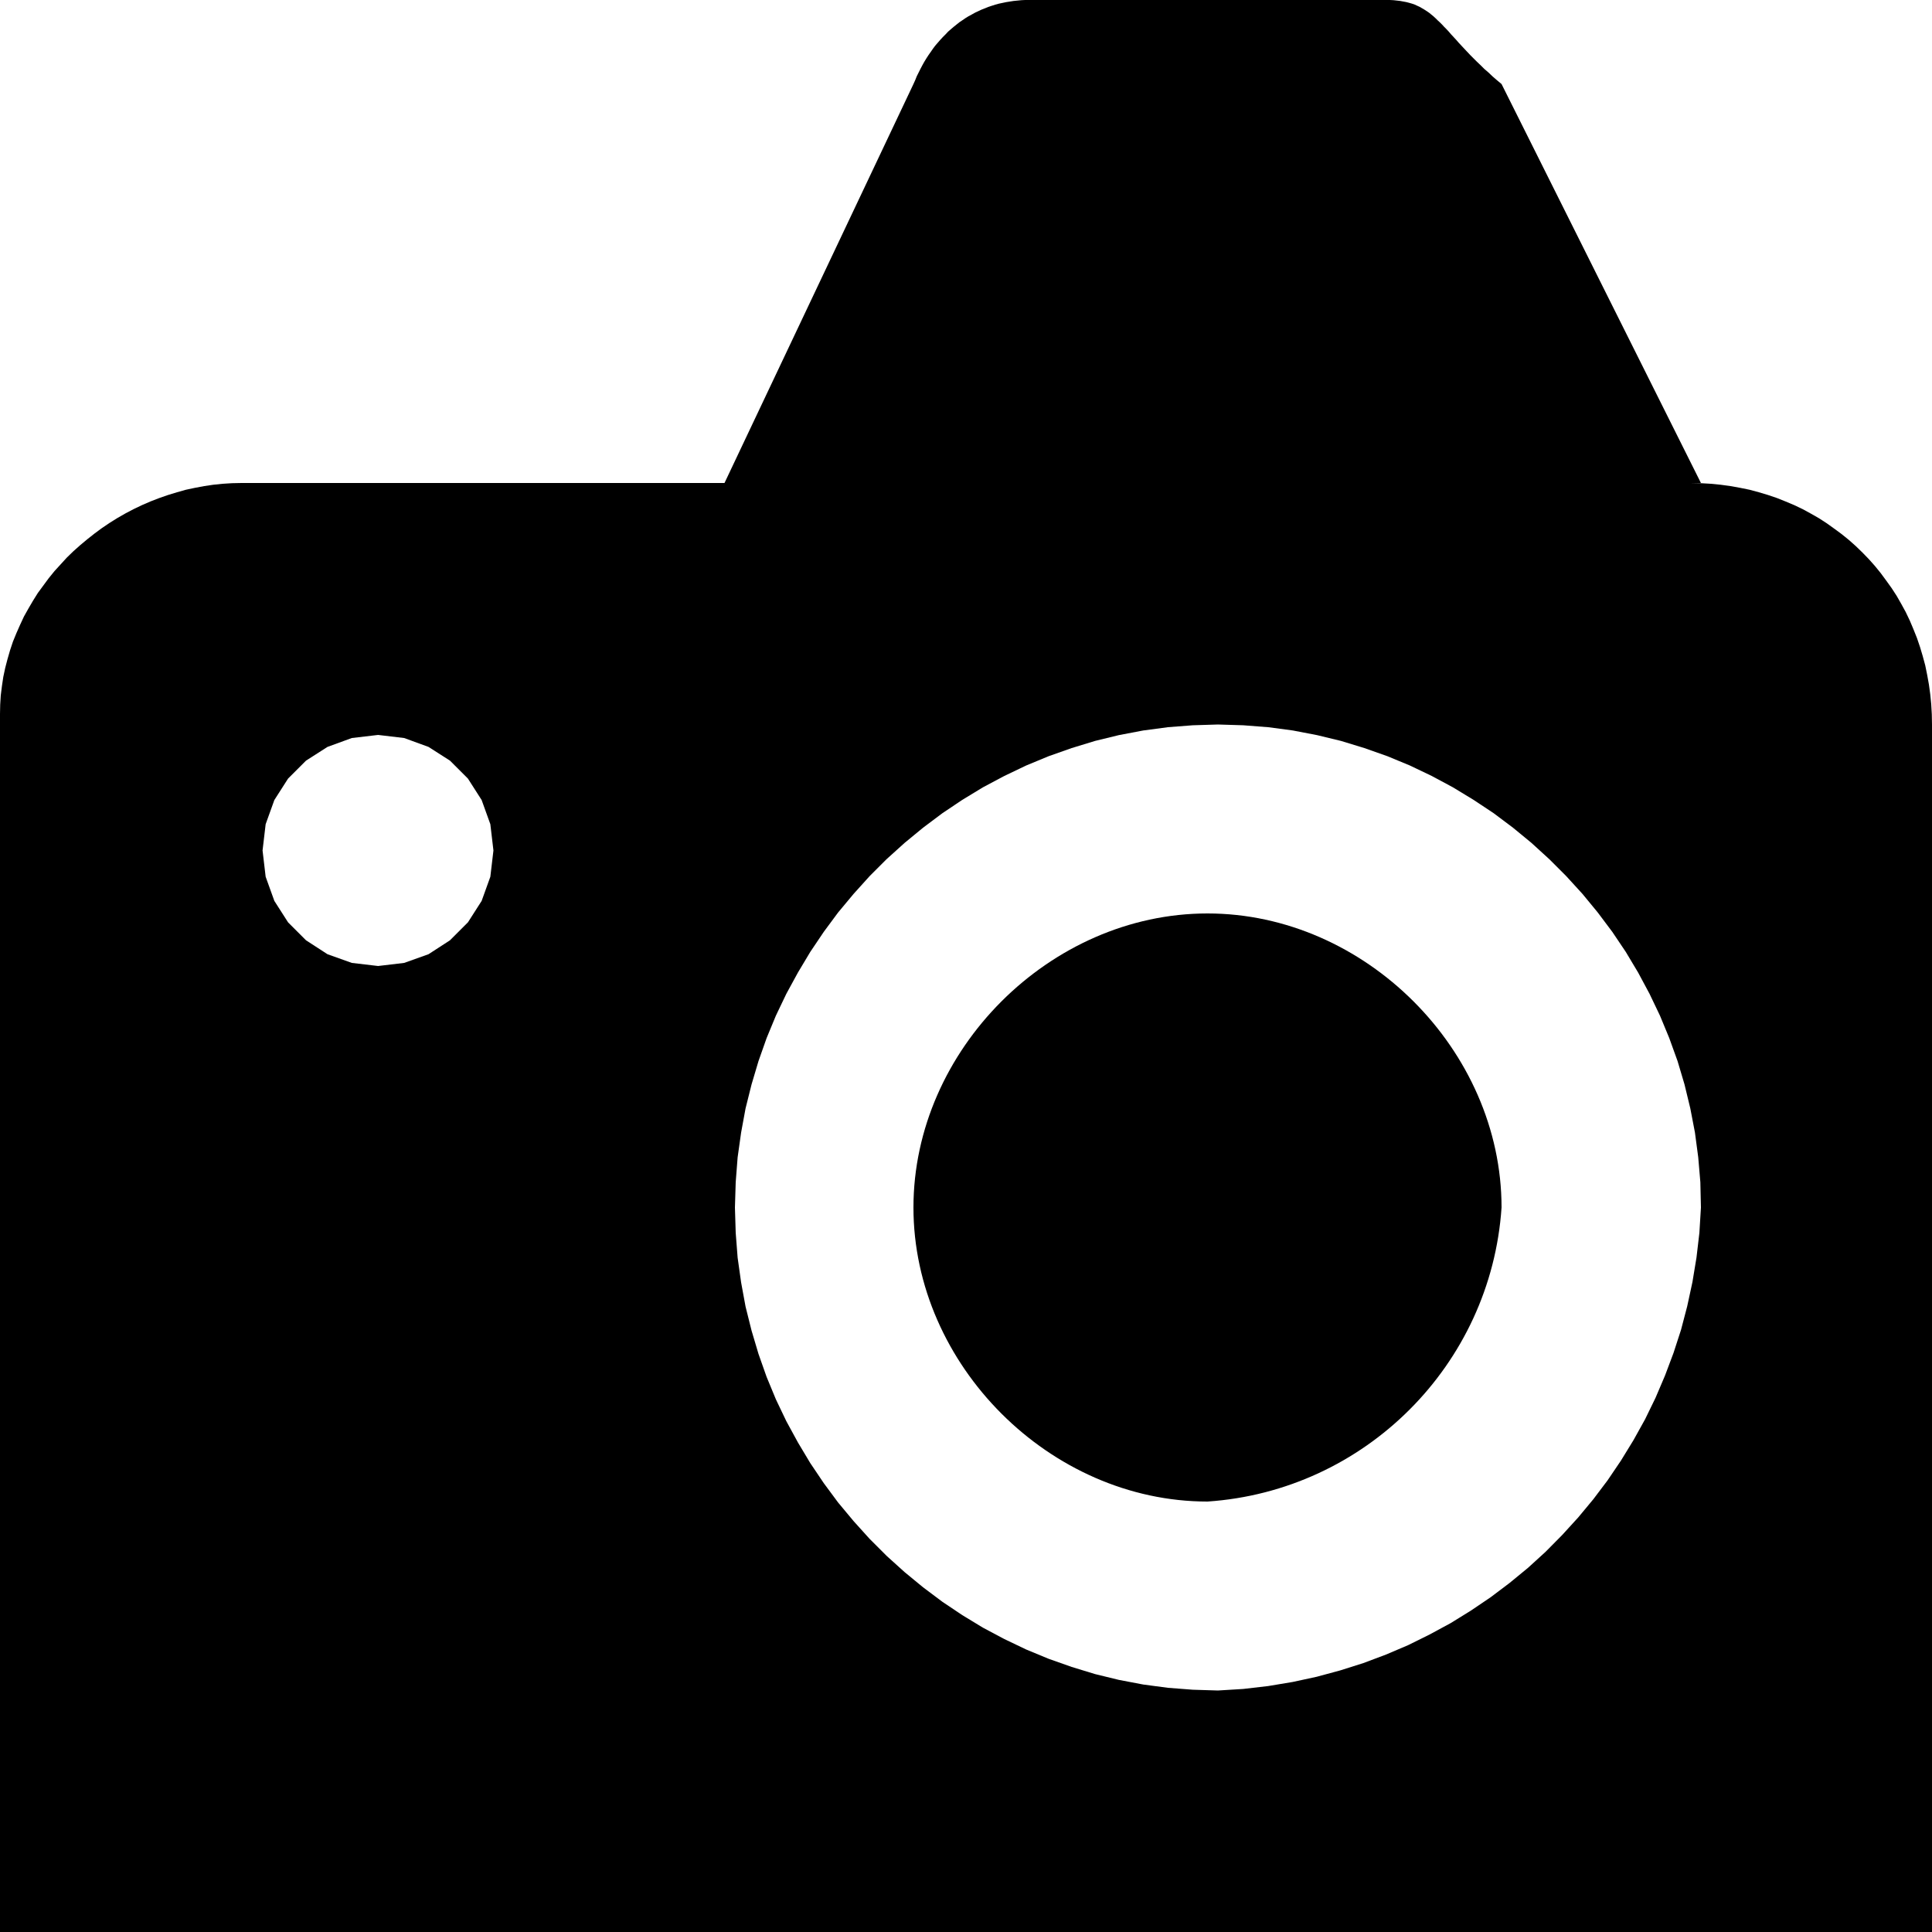 <?xml version="1.0" encoding="UTF-8" standalone="no"?>
<!DOCTYPE svg PUBLIC "-//W3C//DTD SVG 1.1//EN" "http://www.w3.org/Graphics/SVG/1.1/DTD/svg11.dtd">
<svg version="1.1" xmlns="http://www.w3.org/2000/svg" xmlns:xlink="http://www.w3.org/1999/xlink" preserveAspectRatio="xMidYMid meet" viewBox="0 0 100 100" width="100" height="100"><defs><path d="M72.13 0.01L72.31 0.03L72.48 0.05L72.64 0.08L72.8 0.11L72.95 0.15L73.09 0.19L73.23 0.24L73.36 0.3L73.49 0.36L73.61 0.43L73.73 0.5L73.85 0.58L73.97 0.66L74.08 0.75L74.19 0.84L74.3 0.94L74.41 1.05L74.52 1.15L74.64 1.27L74.75 1.39L74.87 1.51L74.99 1.64L75.11 1.78L75.24 1.92L75.37 2.06L75.5 2.21L75.64 2.36L75.79 2.52L75.94 2.68L76.1 2.85L76.27 3.02L76.45 3.2L76.64 3.38L76.83 3.57L77.04 3.75L77.25 3.95L77.48 4.15L77.72 4.35L88.04 25L87.5 25L88.03 25.01L88.55 25.04L89.06 25.09L89.57 25.16L90.07 25.25L90.56 25.35L91.04 25.48L91.51 25.62L91.98 25.78L92.43 25.96L92.88 26.15L93.32 26.36L93.74 26.59L94.16 26.83L94.56 27.09L94.95 27.37L95.33 27.65L95.7 27.95L96.06 28.27L96.4 28.6L96.73 28.94L97.05 29.3L97.35 29.67L97.63 30.05L97.91 30.44L98.17 30.84L98.41 31.26L98.64 31.68L98.85 32.12L99.04 32.57L99.22 33.02L99.38 33.49L99.52 33.96L99.65 34.44L99.75 34.93L99.84 35.43L99.91 35.94L99.96 36.45L99.99 36.97L100 37.5L100 100L0 100L0 36.96L0.01 36.47L0.04 35.99L0.1 35.51L0.17 35.04L0.27 34.57L0.39 34.11L0.52 33.66L0.67 33.21L0.85 32.77L1.04 32.34L1.24 31.91L1.47 31.5L1.71 31.09L1.96 30.69L2.24 30.31L2.52 29.93L2.82 29.56L3.14 29.21L3.46 28.86L3.8 28.53L4.16 28.21L4.52 27.91L4.9 27.61L5.28 27.33L5.68 27.06L6.08 26.81L6.5 26.57L6.92 26.35L7.36 26.14L7.8 25.95L8.24 25.78L8.7 25.62L9.16 25.48L9.62 25.35L10.09 25.25L10.57 25.16L11.04 25.09L11.53 25.04L12.01 25.01L12.5 25L37.5 25L47.28 4.35L47.37 4.15L47.45 3.95L47.55 3.75L47.64 3.57L47.74 3.38L47.84 3.2L47.95 3.02L48.06 2.85L48.18 2.68L48.29 2.52L48.41 2.36L48.54 2.21L48.67 2.06L48.8 1.92L48.94 1.78L49.07 1.64L49.22 1.51L49.36 1.39L49.51 1.27L49.66 1.15L49.81 1.05L49.97 0.94L50.13 0.84L50.3 0.75L50.46 0.66L50.63 0.58L50.8 0.5L50.98 0.43L51.15 0.36L51.33 0.3L51.52 0.24L51.7 0.19L51.89 0.15L52.08 0.11L52.27 0.08L52.46 0.05L52.66 0.03L52.86 0.01L53.06 0L53.26 0L71.74 0L71.94 0L72.13 0.01ZM60.44 37.64L59.17 37.81L57.91 38.05L56.68 38.35L55.47 38.72L54.28 39.14L53.12 39.62L51.99 40.16L50.88 40.75L49.81 41.4L48.78 42.09L47.78 42.84L46.82 43.63L45.89 44.47L45.01 45.35L44.18 46.27L43.38 47.23L42.64 48.23L41.94 49.27L41.3 50.34L40.7 51.44L40.16 52.57L39.68 53.73L39.26 54.92L38.9 56.13L38.59 57.37L38.36 58.62L38.18 59.9L38.08 61.19L38.04 62.5L38.08 63.81L38.18 65.1L38.36 66.38L38.59 67.63L38.9 68.87L39.26 70.08L39.68 71.27L40.16 72.43L40.7 73.56L41.3 74.66L41.94 75.73L42.64 76.77L43.38 77.77L44.18 78.73L45.01 79.65L45.89 80.53L46.82 81.37L47.78 82.16L48.78 82.91L49.81 83.6L50.88 84.25L51.99 84.84L53.12 85.38L54.28 85.86L55.47 86.28L56.68 86.65L57.91 86.95L59.17 87.19L60.44 87.36L61.74 87.46L63.04 87.5L64.35 87.42L65.64 87.27L66.9 87.06L68.15 86.79L69.37 86.46L70.57 86.08L71.74 85.64L72.89 85.15L74 84.6L75.09 84.01L76.14 83.36L77.16 82.67L78.14 81.93L79.09 81.15L80 80.32L80.86 79.45L81.69 78.54L82.47 77.6L83.21 76.62L83.9 75.6L84.55 74.54L85.15 73.46L85.69 72.35L86.18 71.2L86.62 70.03L87.01 68.83L87.33 67.61L87.6 66.36L87.81 65.09L87.96 63.81L88.04 62.5L88.01 61.19L87.9 59.9L87.73 58.62L87.49 57.37L87.19 56.13L86.83 54.92L86.4 53.73L85.92 52.57L85.38 51.44L84.79 50.34L84.15 49.27L83.45 48.23L82.7 47.23L81.91 46.27L81.07 45.35L80.19 44.47L79.27 43.63L78.31 42.84L77.31 42.09L76.27 41.4L75.2 40.75L74.1 40.16L72.97 39.62L71.81 39.14L70.62 38.72L69.41 38.35L68.17 38.05L66.92 37.81L65.64 37.64L64.35 37.54L63.04 37.5L61.74 37.54L60.44 37.64ZM16.95 38.66L15.84 39.37L14.91 40.3L14.2 41.41L13.75 42.66L13.59 44.02L13.75 45.38L14.2 46.63L14.91 47.74L15.84 48.67L16.95 49.39L18.21 49.84L19.57 50L20.92 49.84L22.18 49.39L23.29 48.67L24.22 47.74L24.93 46.63L25.38 45.38L25.54 44.02L25.38 42.66L24.93 41.41L24.22 40.3L23.29 39.37L22.18 38.66L20.92 38.2L19.57 38.04L18.21 38.2L16.95 38.66Z" id="bajJiZkqP"></path><path d="M47.28 62.5C47.28 54.35 54.35 47.28 62.5 47.28C70.65 47.28 77.72 54.35 77.72 62.5C77.17 70.65 70.65 77.17 62.5 77.72C54.35 77.72 47.28 70.65 47.28 62.5Z" id="c1nVz2drda"></path></defs><g><g><g><use xlink:href="#bajJiZkqP" opacity="1" fill="#000000" fill-opacity="1"></use><g><use xlink:href="#bajJiZkqP" opacity="1" fill-opacity="0" stroke="#000000" stroke-width="1" stroke-opacity="0"></use></g></g><g><use xlink:href="#c1nVz2drda" opacity="1" fill="#000000" fill-opacity="1"></use><g><use xlink:href="#c1nVz2drda" opacity="1" fill-opacity="0" stroke="#000000" stroke-width="1" stroke-opacity="0"></use></g></g></g></g></svg>